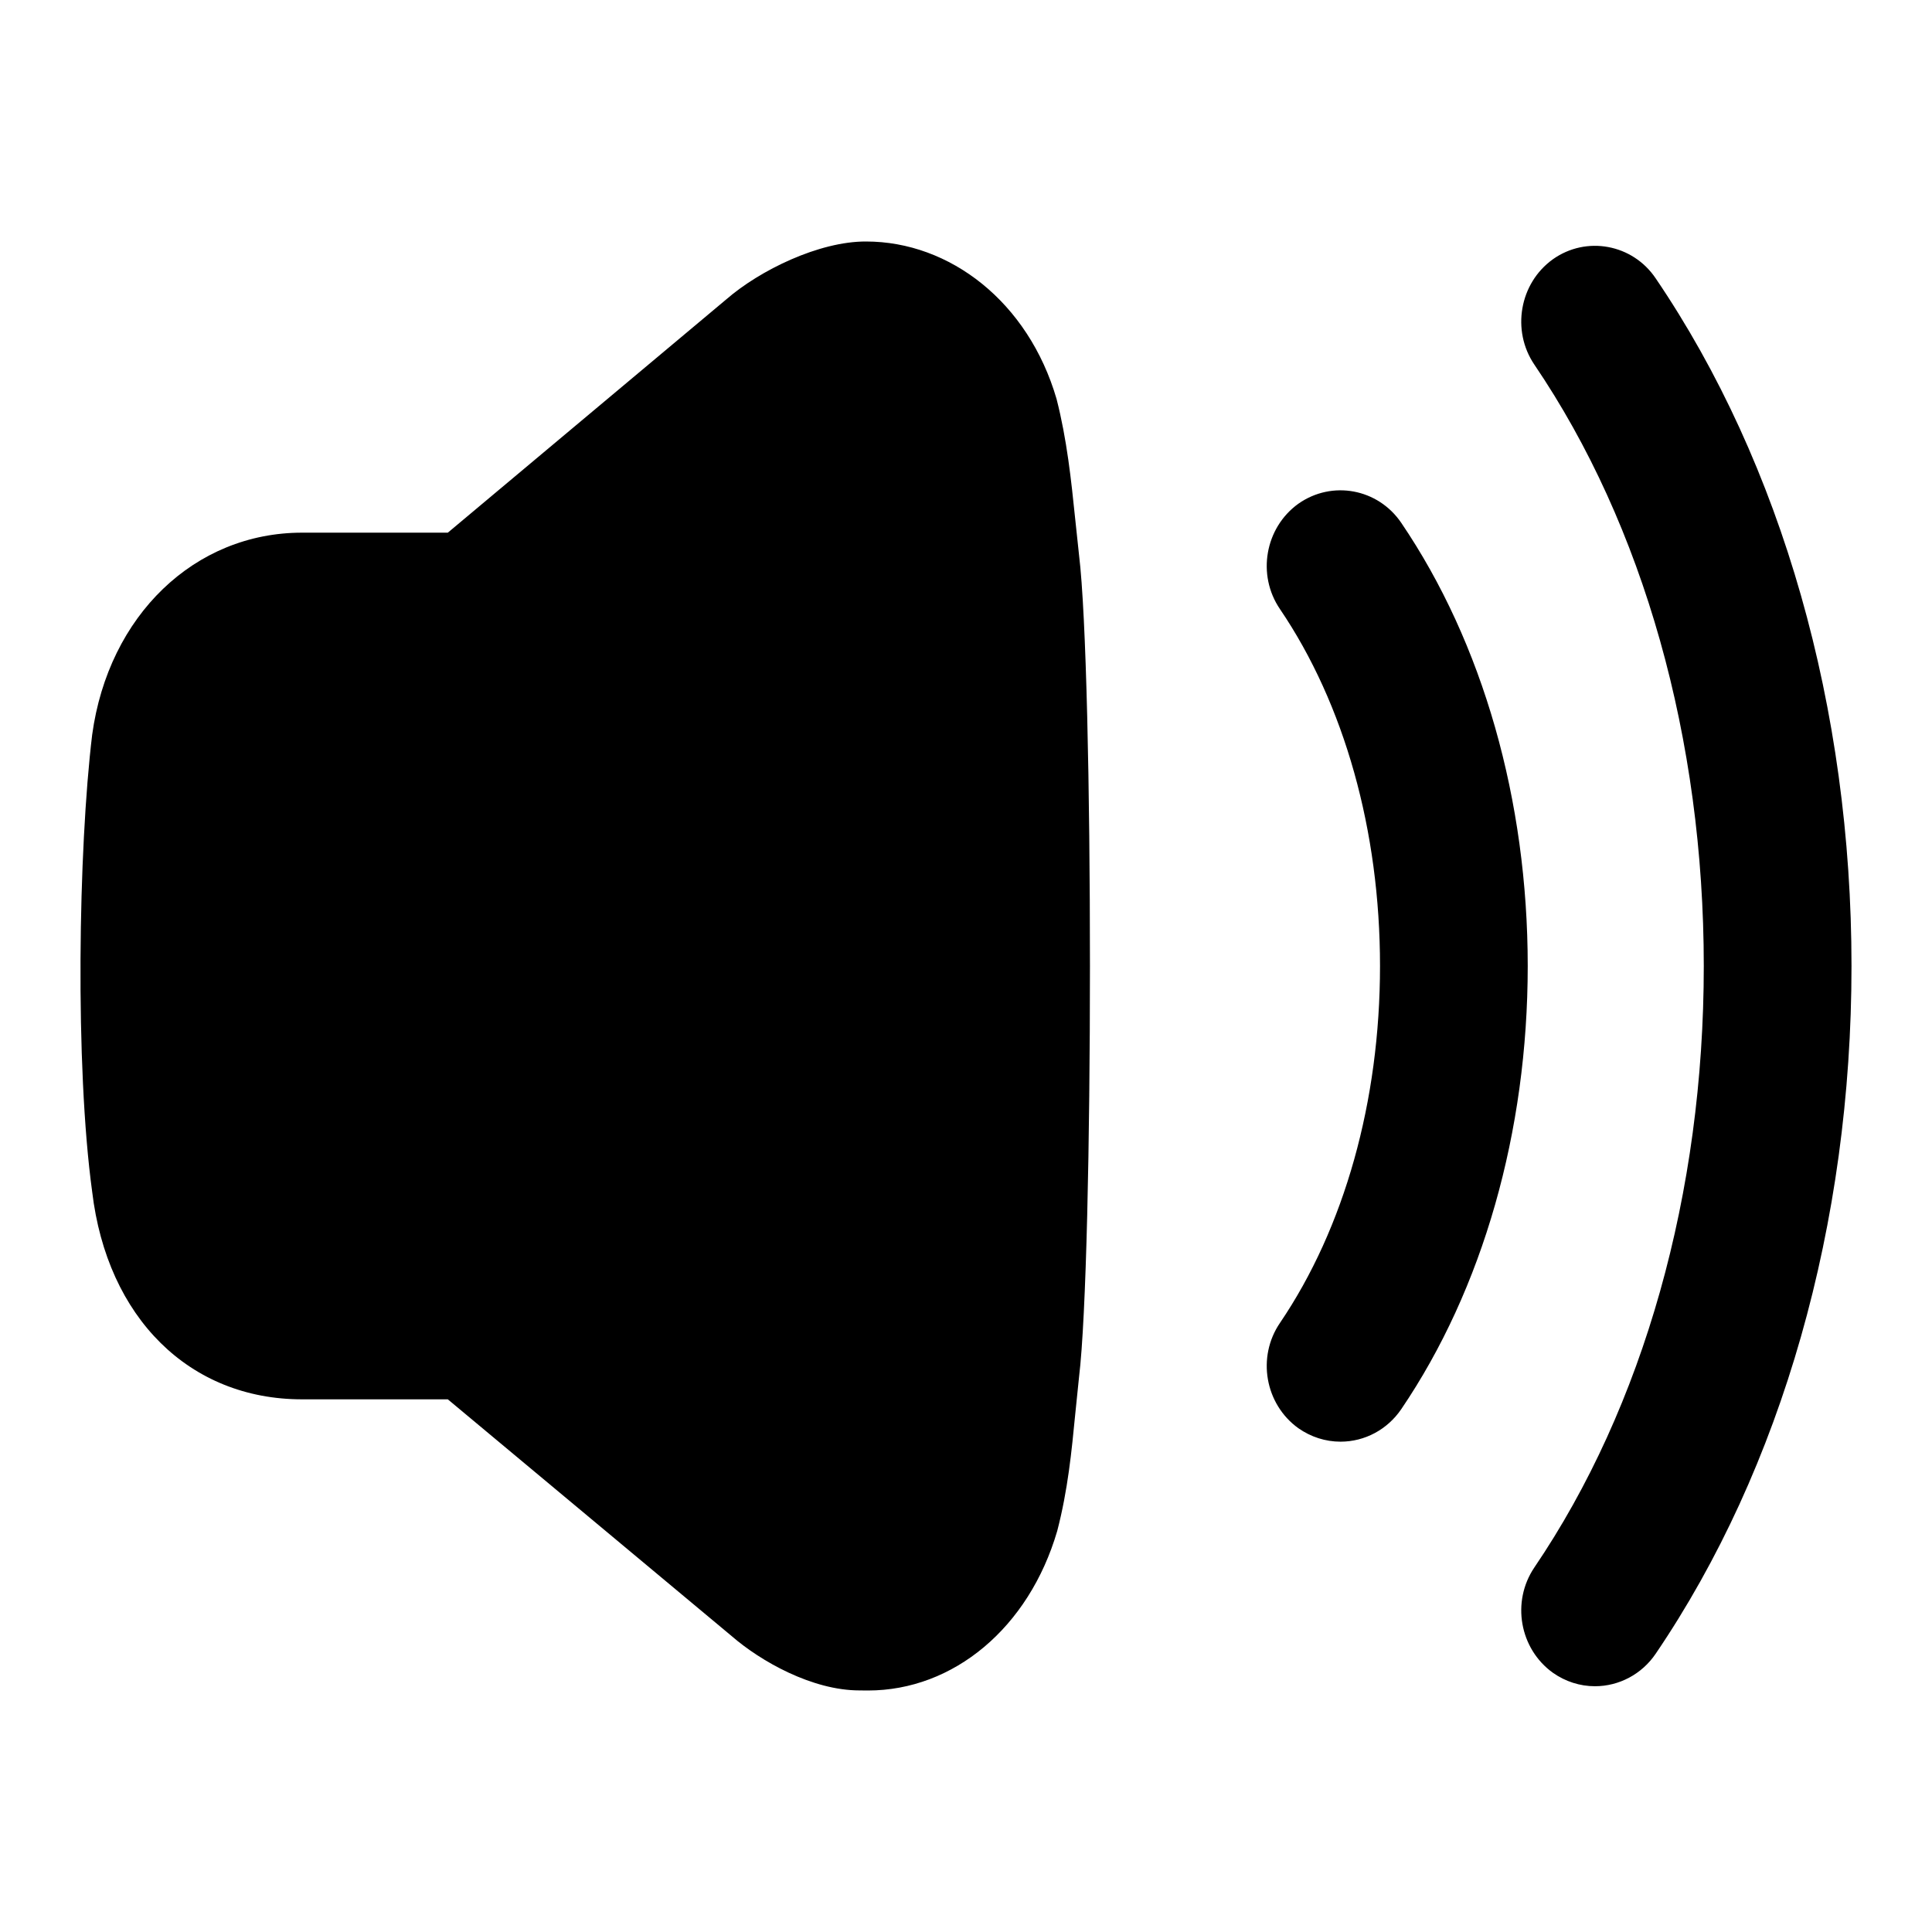 <?xml version="1.0" encoding="UTF-8"?>
<svg width="24px" height="24px" viewBox="0 0 24 24" version="1.1" xmlns="http://www.w3.org/2000/svg" xmlns:xlink="http://www.w3.org/1999/xlink">
    <title>Iconly/Bold/Volume Up</title>
    <g id="Iconly/Bold/Volume-Up" stroke="none" stroke-width="1" fill="none" fill-rule="evenodd">
        <g id="Volume-Up" transform="translate(1, 3)" fill="#000000" fill-rule="nonzero">
            <path d="M9.758,9.50978128e-06 C10.801,9.50978128e-06 11.774,0.752 12.125,1.956 C12.254,2.46 12.307,2.964 12.357,3.451 L12.357,3.451 L12.404,3.893 C12.585,5.369 12.585,12.621 12.404,14.108 L12.404,14.108 L12.357,14.567 C12.312,15.029 12.266,15.508 12.133,16.019 C11.781,17.221 10.845,18 9.782,18 C9.748,18 9.715,18 9.677,17.999 C9.09,17.999 8.451,17.638 8.089,17.324 L8.089,17.324 L4.563,14.383 L2.752,14.383 C1.354,14.383 0.331,13.371 0.145,11.804 C-0.069,10.238 -0.027,7.551 0.145,6.127 C0.348,4.644 1.419,3.617 2.752,3.617 L2.752,3.617 L4.563,3.617 L8.022,0.719 C8.44,0.356 9.176,-0.002 9.758,9.50978128e-06 Z M18.29,0.221 C18.707,-0.075 19.281,0.033 19.567,0.457 C21.136,2.767 22,5.802 22,9 C22,12.2 21.136,15.234 19.567,17.544 C19.396,17.796 19.114,17.947 18.813,17.947 C18.627,17.947 18.446,17.889 18.291,17.78 C17.876,17.482 17.773,16.897 18.06,16.472 C19.417,14.473 20.165,11.819 20.165,9 C20.165,6.182 19.417,3.528 18.06,1.529 C17.773,1.105 17.876,0.518 18.29,0.221 Z M15.128,3.258 C15.547,2.963 16.118,3.069 16.407,3.495 C17.42,4.987 17.978,6.942 17.978,9 C17.978,11.058 17.42,13.013 16.407,14.505 C16.235,14.758 15.954,14.909 15.653,14.909 C15.466,14.909 15.285,14.851 15.129,14.742 C14.714,14.444 14.611,13.858 14.9,13.434 C15.702,12.252 16.143,10.677 16.143,9 C16.143,7.322 15.702,5.748 14.9,4.566 C14.611,4.142 14.714,3.556 15.128,3.258 Z"></path>
        </g>
    </g>
</svg>